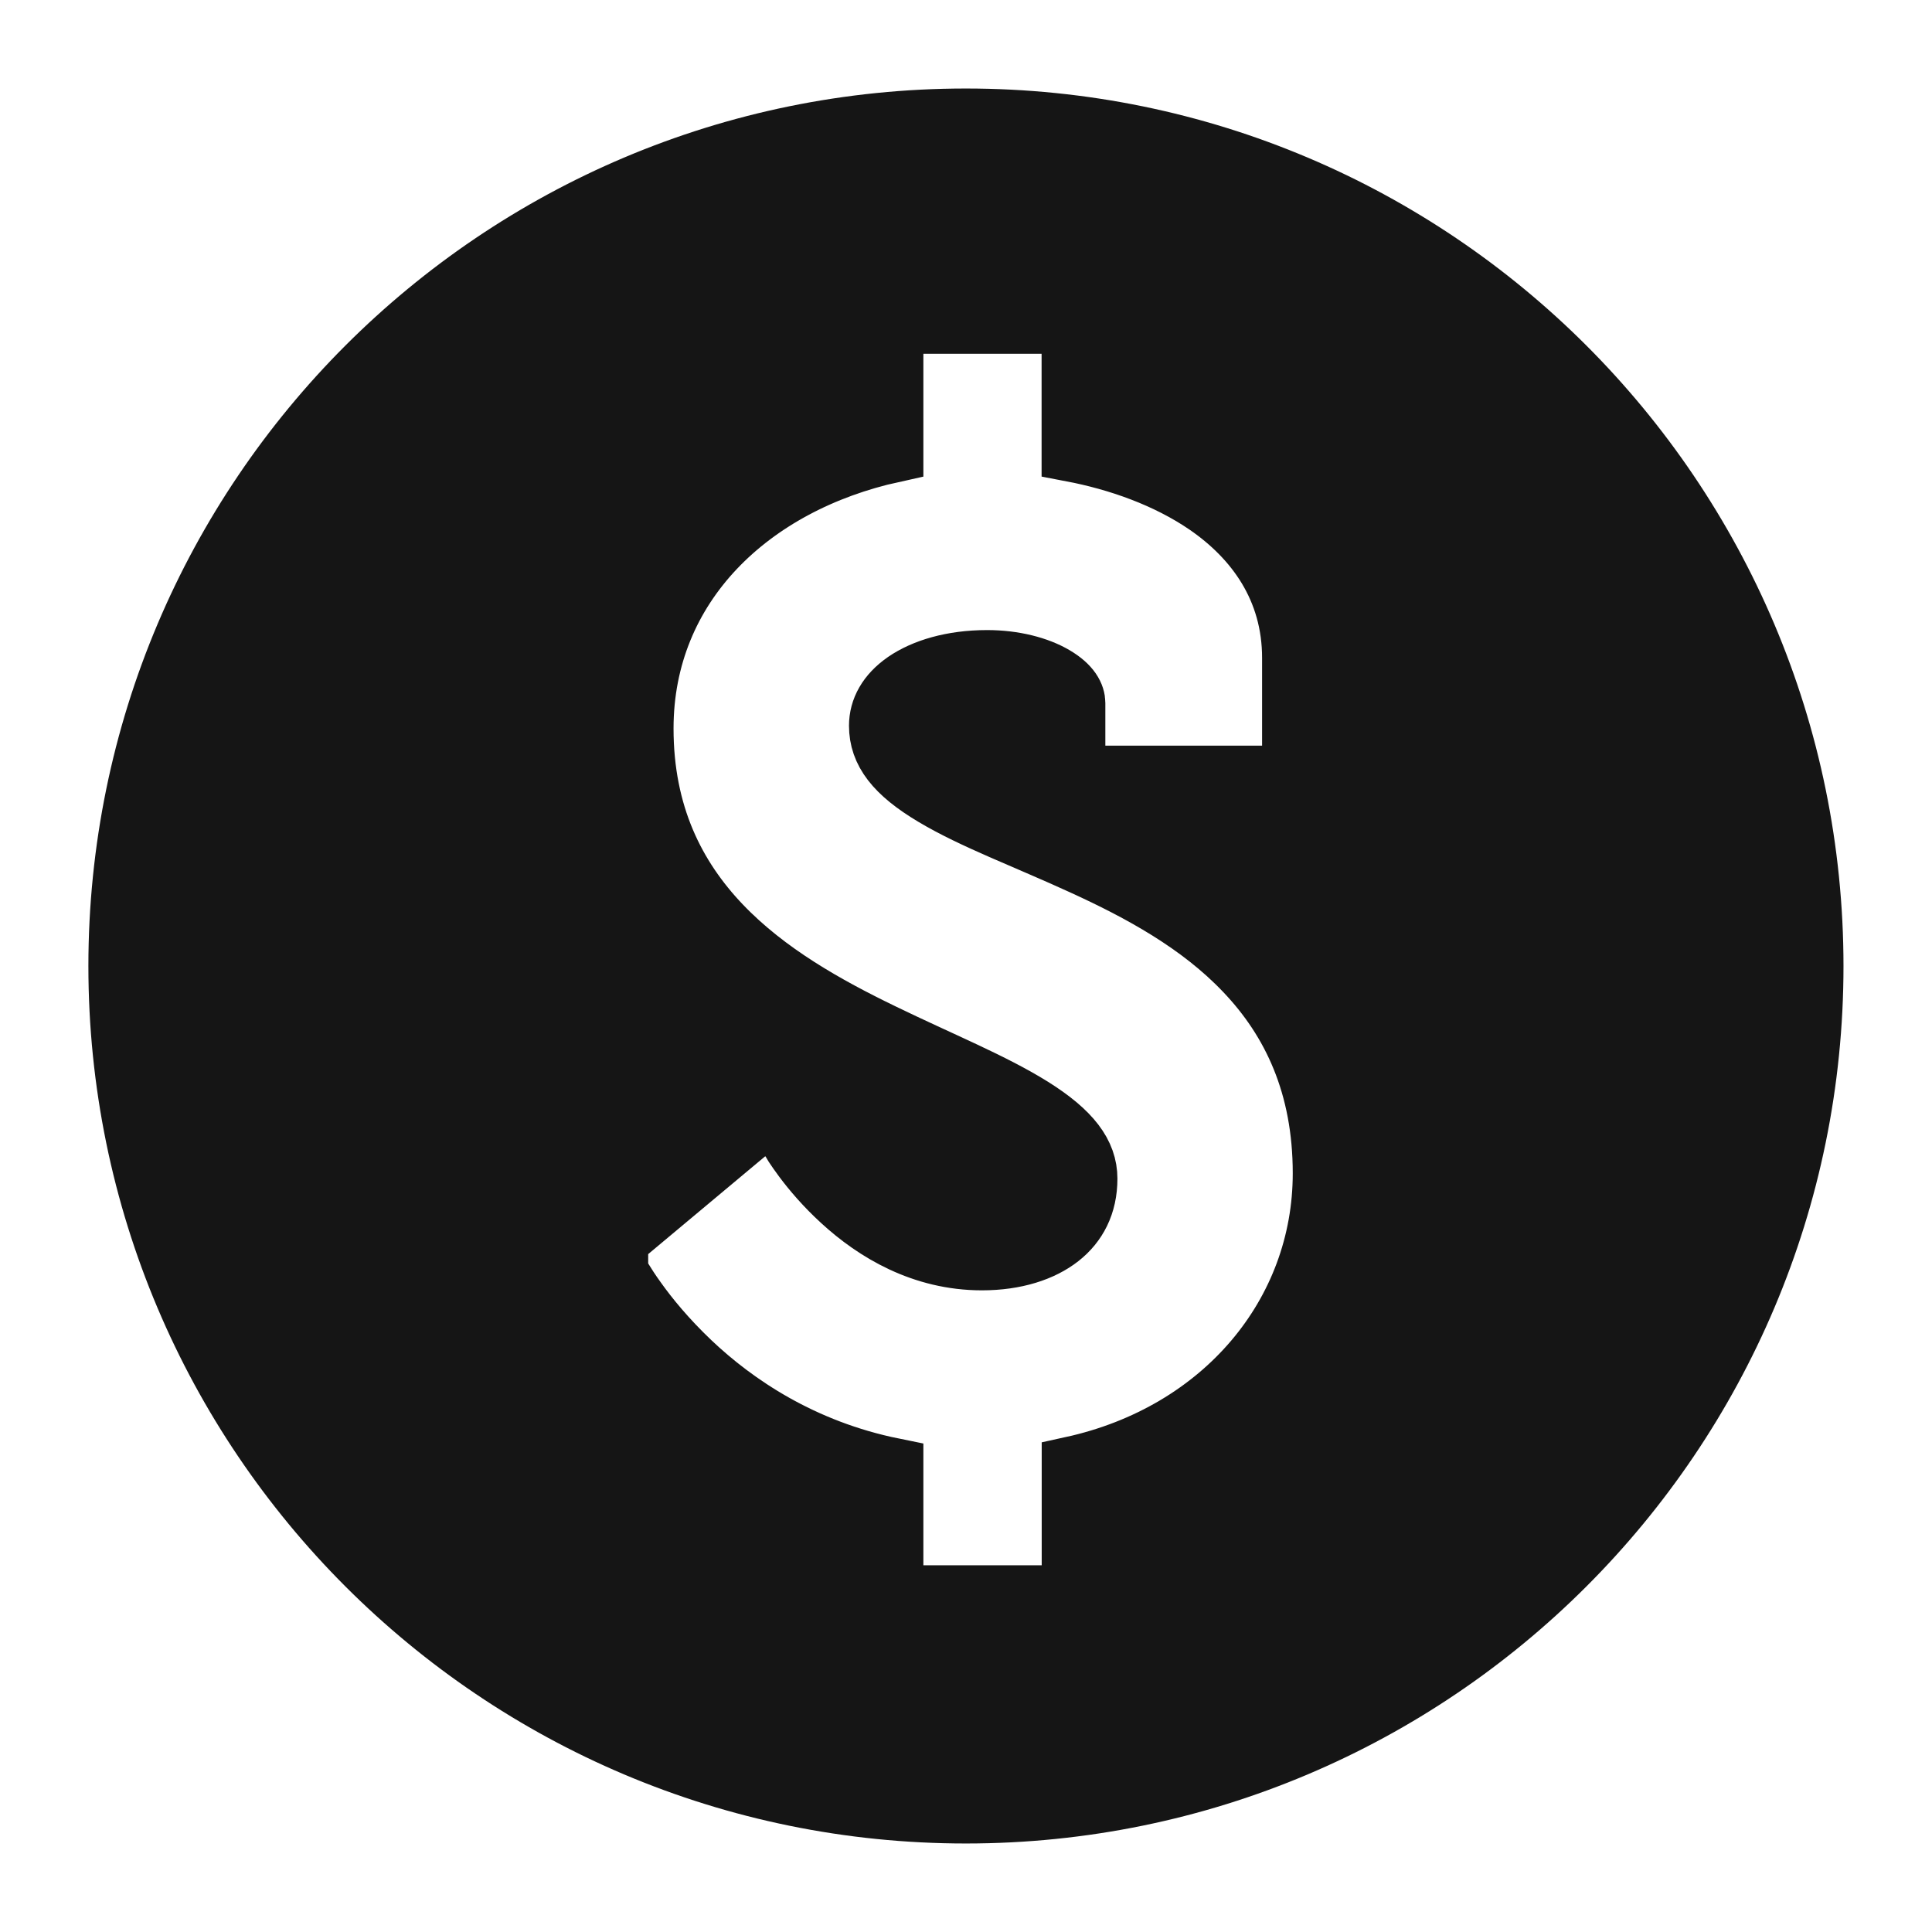 <svg width="16" height="16" viewBox="0 0 16 16" fill="none" xmlns="http://www.w3.org/2000/svg">
<path d="M7.999 0.983C11.874 0.983 15.016 4.124 15.017 8C15.017 11.875 11.874 15.017 7.999 15.017C4.124 15.017 0.982 11.875 0.982 8C0.983 4.124 4.124 0.983 7.999 0.983ZM7.397 3.746C6.22 4.004 5.328 4.843 5.328 6.033C5.328 7.46 6.384 8.112 7.307 8.559C7.789 8.793 8.217 8.965 8.547 9.171C8.872 9.375 9.004 9.556 9.004 9.761C9.004 9.976 8.918 10.136 8.777 10.247C8.631 10.362 8.409 10.436 8.132 10.436C7.639 10.436 7.248 10.2 6.971 9.946C6.833 9.82 6.727 9.694 6.656 9.599C6.621 9.552 6.594 9.513 6.577 9.487C6.569 9.474 6.562 9.464 6.559 9.458L6.555 9.451L6.406 9.192L6.178 9.383L5.178 10.219L5.021 10.35L5.117 10.529V10.53H5.118V10.532C5.119 10.533 5.12 10.534 5.121 10.536C5.123 10.539 5.126 10.544 5.129 10.55C5.136 10.562 5.146 10.579 5.158 10.599C5.183 10.64 5.22 10.698 5.27 10.767C5.368 10.905 5.517 11.088 5.719 11.28C6.088 11.63 6.642 12.006 7.397 12.159V13.213H8.877V12.146C10.132 11.871 10.956 10.879 10.956 9.717C10.956 8.988 10.7 8.451 10.312 8.044C9.934 7.645 9.438 7.379 8.973 7.166C8.487 6.943 8.063 6.788 7.733 6.591C7.411 6.399 7.281 6.224 7.281 6.01C7.281 5.877 7.348 5.749 7.497 5.646C7.65 5.541 7.884 5.468 8.175 5.468C8.398 5.468 8.597 5.521 8.731 5.6C8.867 5.68 8.904 5.762 8.904 5.823V6.425H10.702V5.449C10.702 4.873 10.395 4.457 9.994 4.181C9.663 3.954 9.259 3.813 8.876 3.74V2.68H7.397V3.746Z" fill="#151515" stroke="#151515" stroke-width="0.5"/>
</svg>
